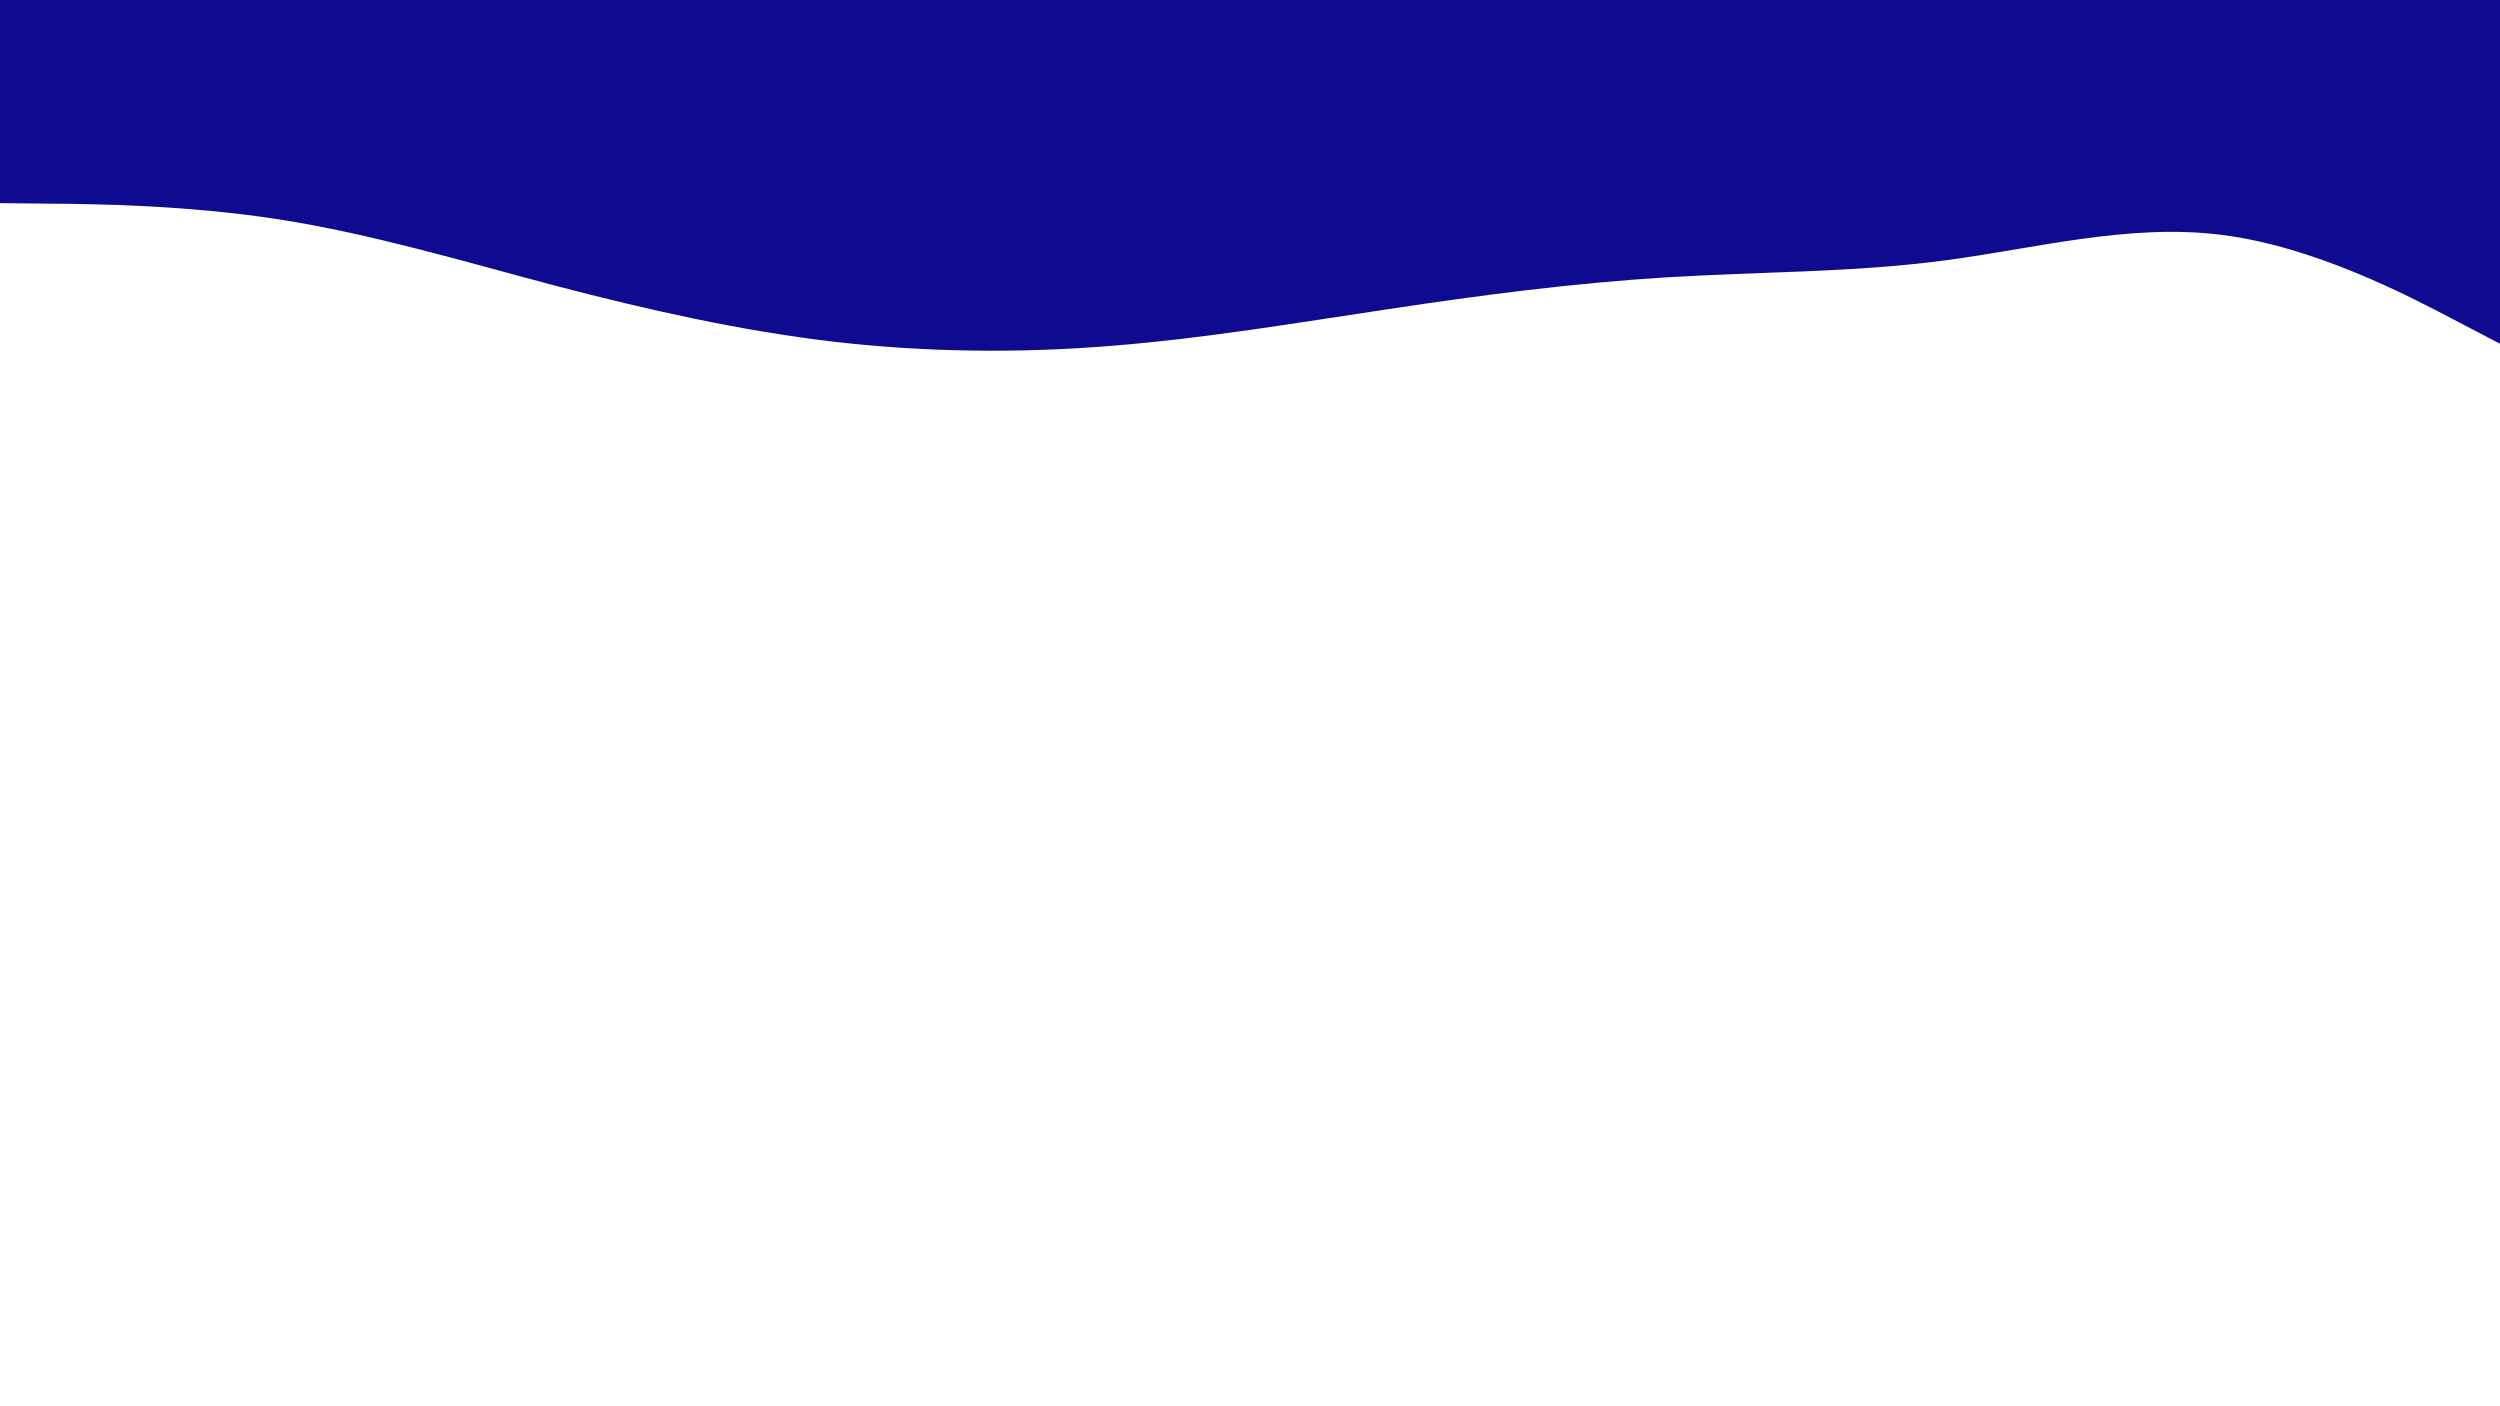 <svg id="visual" viewBox="0 0 960 540" width="960" height="540" xmlns="http://www.w3.org/2000/svg" xmlns:xlink="http://www.w3.org/1999/xlink" version="1.1"><rect x="0" y="0" width="960" height="540" fill="#ffffff"></rect><path d="M0 78L17.8 78.2C35.7 78.3 71.3 78.7 106.8 84.2C142.3 89.7 177.7 100.3 213.2 109.7C248.7 119 284.3 127 320 131.2C355.7 135.3 391.3 135.7 426.8 132.8C462.3 130 497.7 124 533.2 118.7C568.7 113.3 604.3 108.7 640 106.5C675.7 104.3 711.3 104.7 746.8 100C782.3 95.3 817.7 85.7 853.2 90.2C888.7 94.7 924.3 113.3 942.2 122.7L960 132L960 0L942.2 0C924.3 0 888.7 0 853.2 0C817.7 0 782.3 0 746.8 0C711.3 0 675.7 0 640 0C604.3 0 568.7 0 533.2 0C497.7 0 462.3 0 426.8 0C391.3 0 355.7 0 320 0C284.3 0 248.7 0 213.2 0C177.7 0 142.3 0 106.8 0C71.3 0 35.7 0 17.8 0L0 0Z" fill="#0f0b91" stroke-linecap="round" stroke-linejoin="miter"></path></svg>